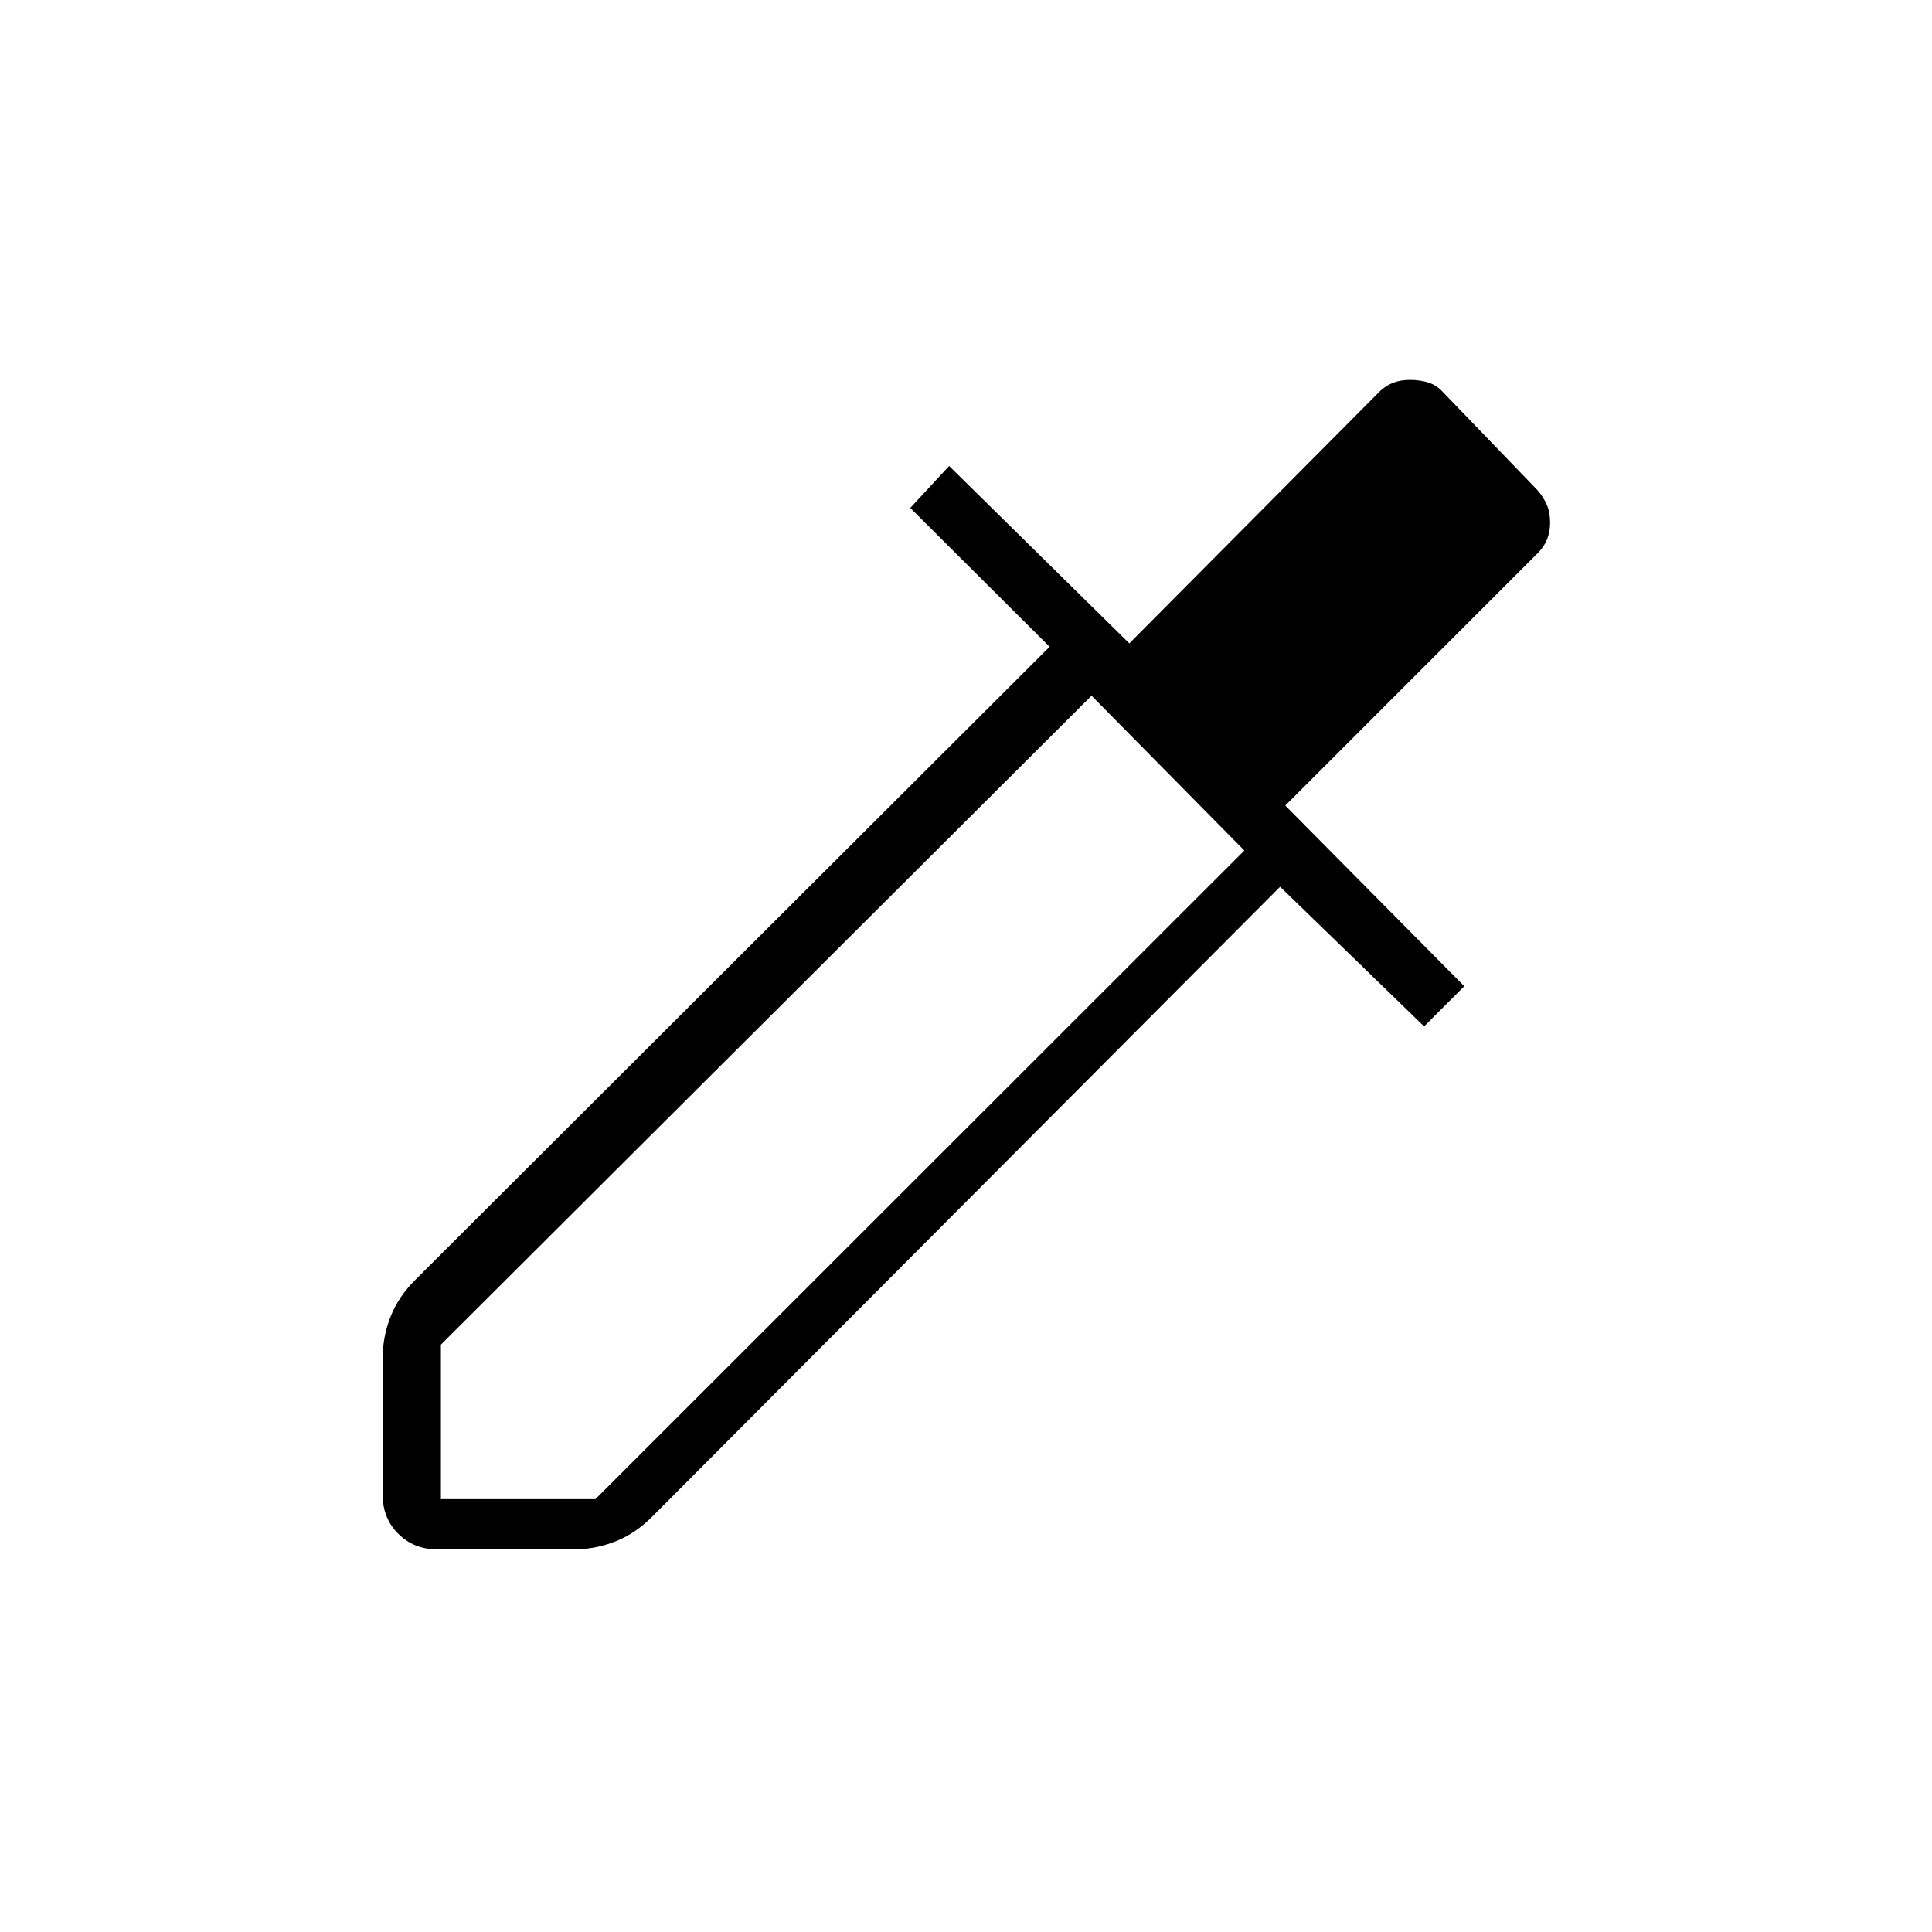 <svg xmlns="http://www.w3.org/2000/svg" height="20" viewBox="0 -960 960 960" width="20"><path d="M190.15-217.12v-68.11q0-10.67 3.97-20.67 3.97-10 12.57-18.48l314.85-314.24-69.23-69 19.31-20.84 89.53 88.15 124.26-125.03q2.87-2.87 6.6-4.38 3.72-1.51 8.56-1.51 5.22 0 9.31 1.35 4.09 1.34 7.2 4.8l47 48.77q3 3.56 4.58 7.26 1.57 3.7 1.57 8.7 0 4.62-1.51 8.34-1.51 3.72-4.39 6.6L638.65-559.73l88.93 89.77L707.62-450l-71.54-69.38-311.7 312.69q-8.48 8.6-18.48 12.57-10 3.97-20.67 3.97h-68.11q-11.5 0-19.23-7.74-7.74-7.73-7.74-19.23Zm28.93 2.04h76.78l322.45-322.3-75.93-76.93-323.3 322.45v76.78Z"/></svg>